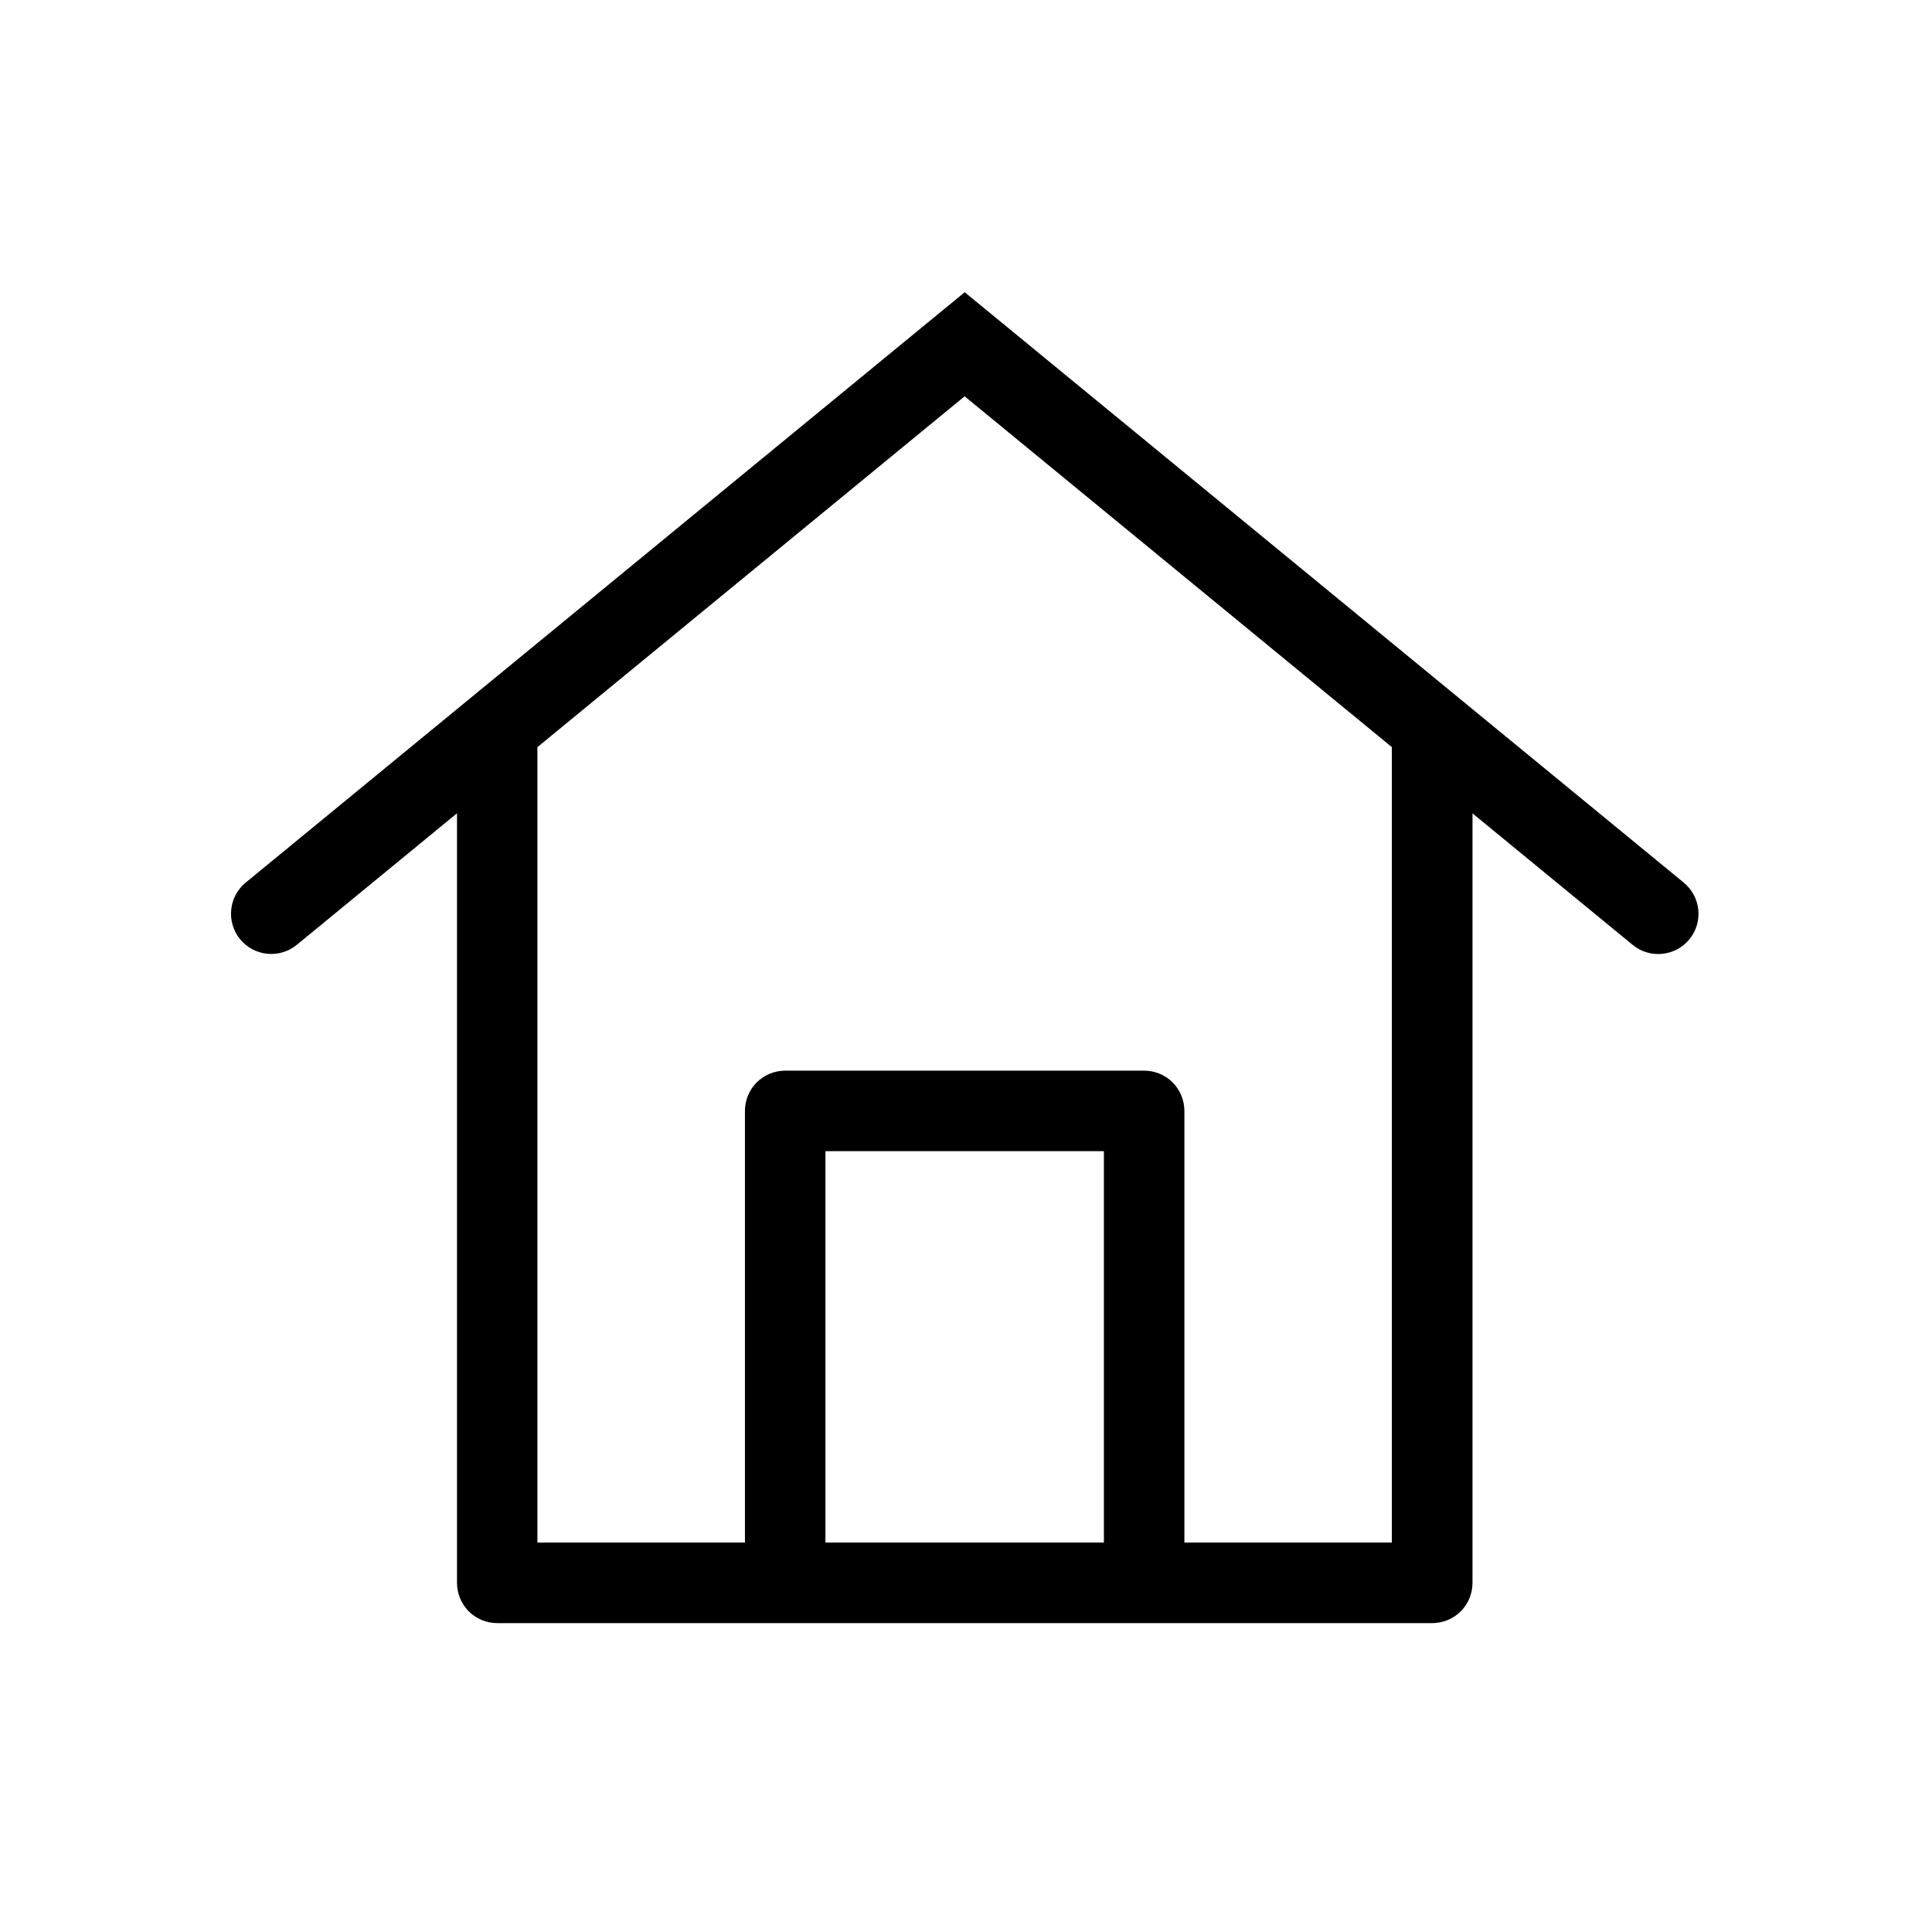 <?xml version="1.0" encoding="UTF-8"?><svg id="Layer_1" xmlns="http://www.w3.org/2000/svg" width="24" height="24" viewBox="0 0 24 24"><path d="m20.916,10.964L11.984,3.63,3.052,10.964c-.213.175-.244.49-.069.704.175.213.49.244.704.069l1.99-1.634v9.56c0,.132.053.26.146.354.093.093.222.146.354.146h11.615c.132,0,.26-.053.354-.146.093-.093.146-.222.146-.354v-9.559l1.99,1.634c.213.175.528.144.704-.069.175-.213.144-.528-.069-.704Zm-7.203,8.198h-3.459v-4.862h3.459v4.862Zm3.578,0h-2.578v-5.362c0-.132-.053-.26-.146-.354-.093-.093-.222-.146-.354-.146h-4.459c-.132,0-.26.053-.354.146-.093.093-.146.222-.146.354v5.362h-2.578v-9.881l5.307-4.358,5.307,4.358v9.881Z"/></svg>